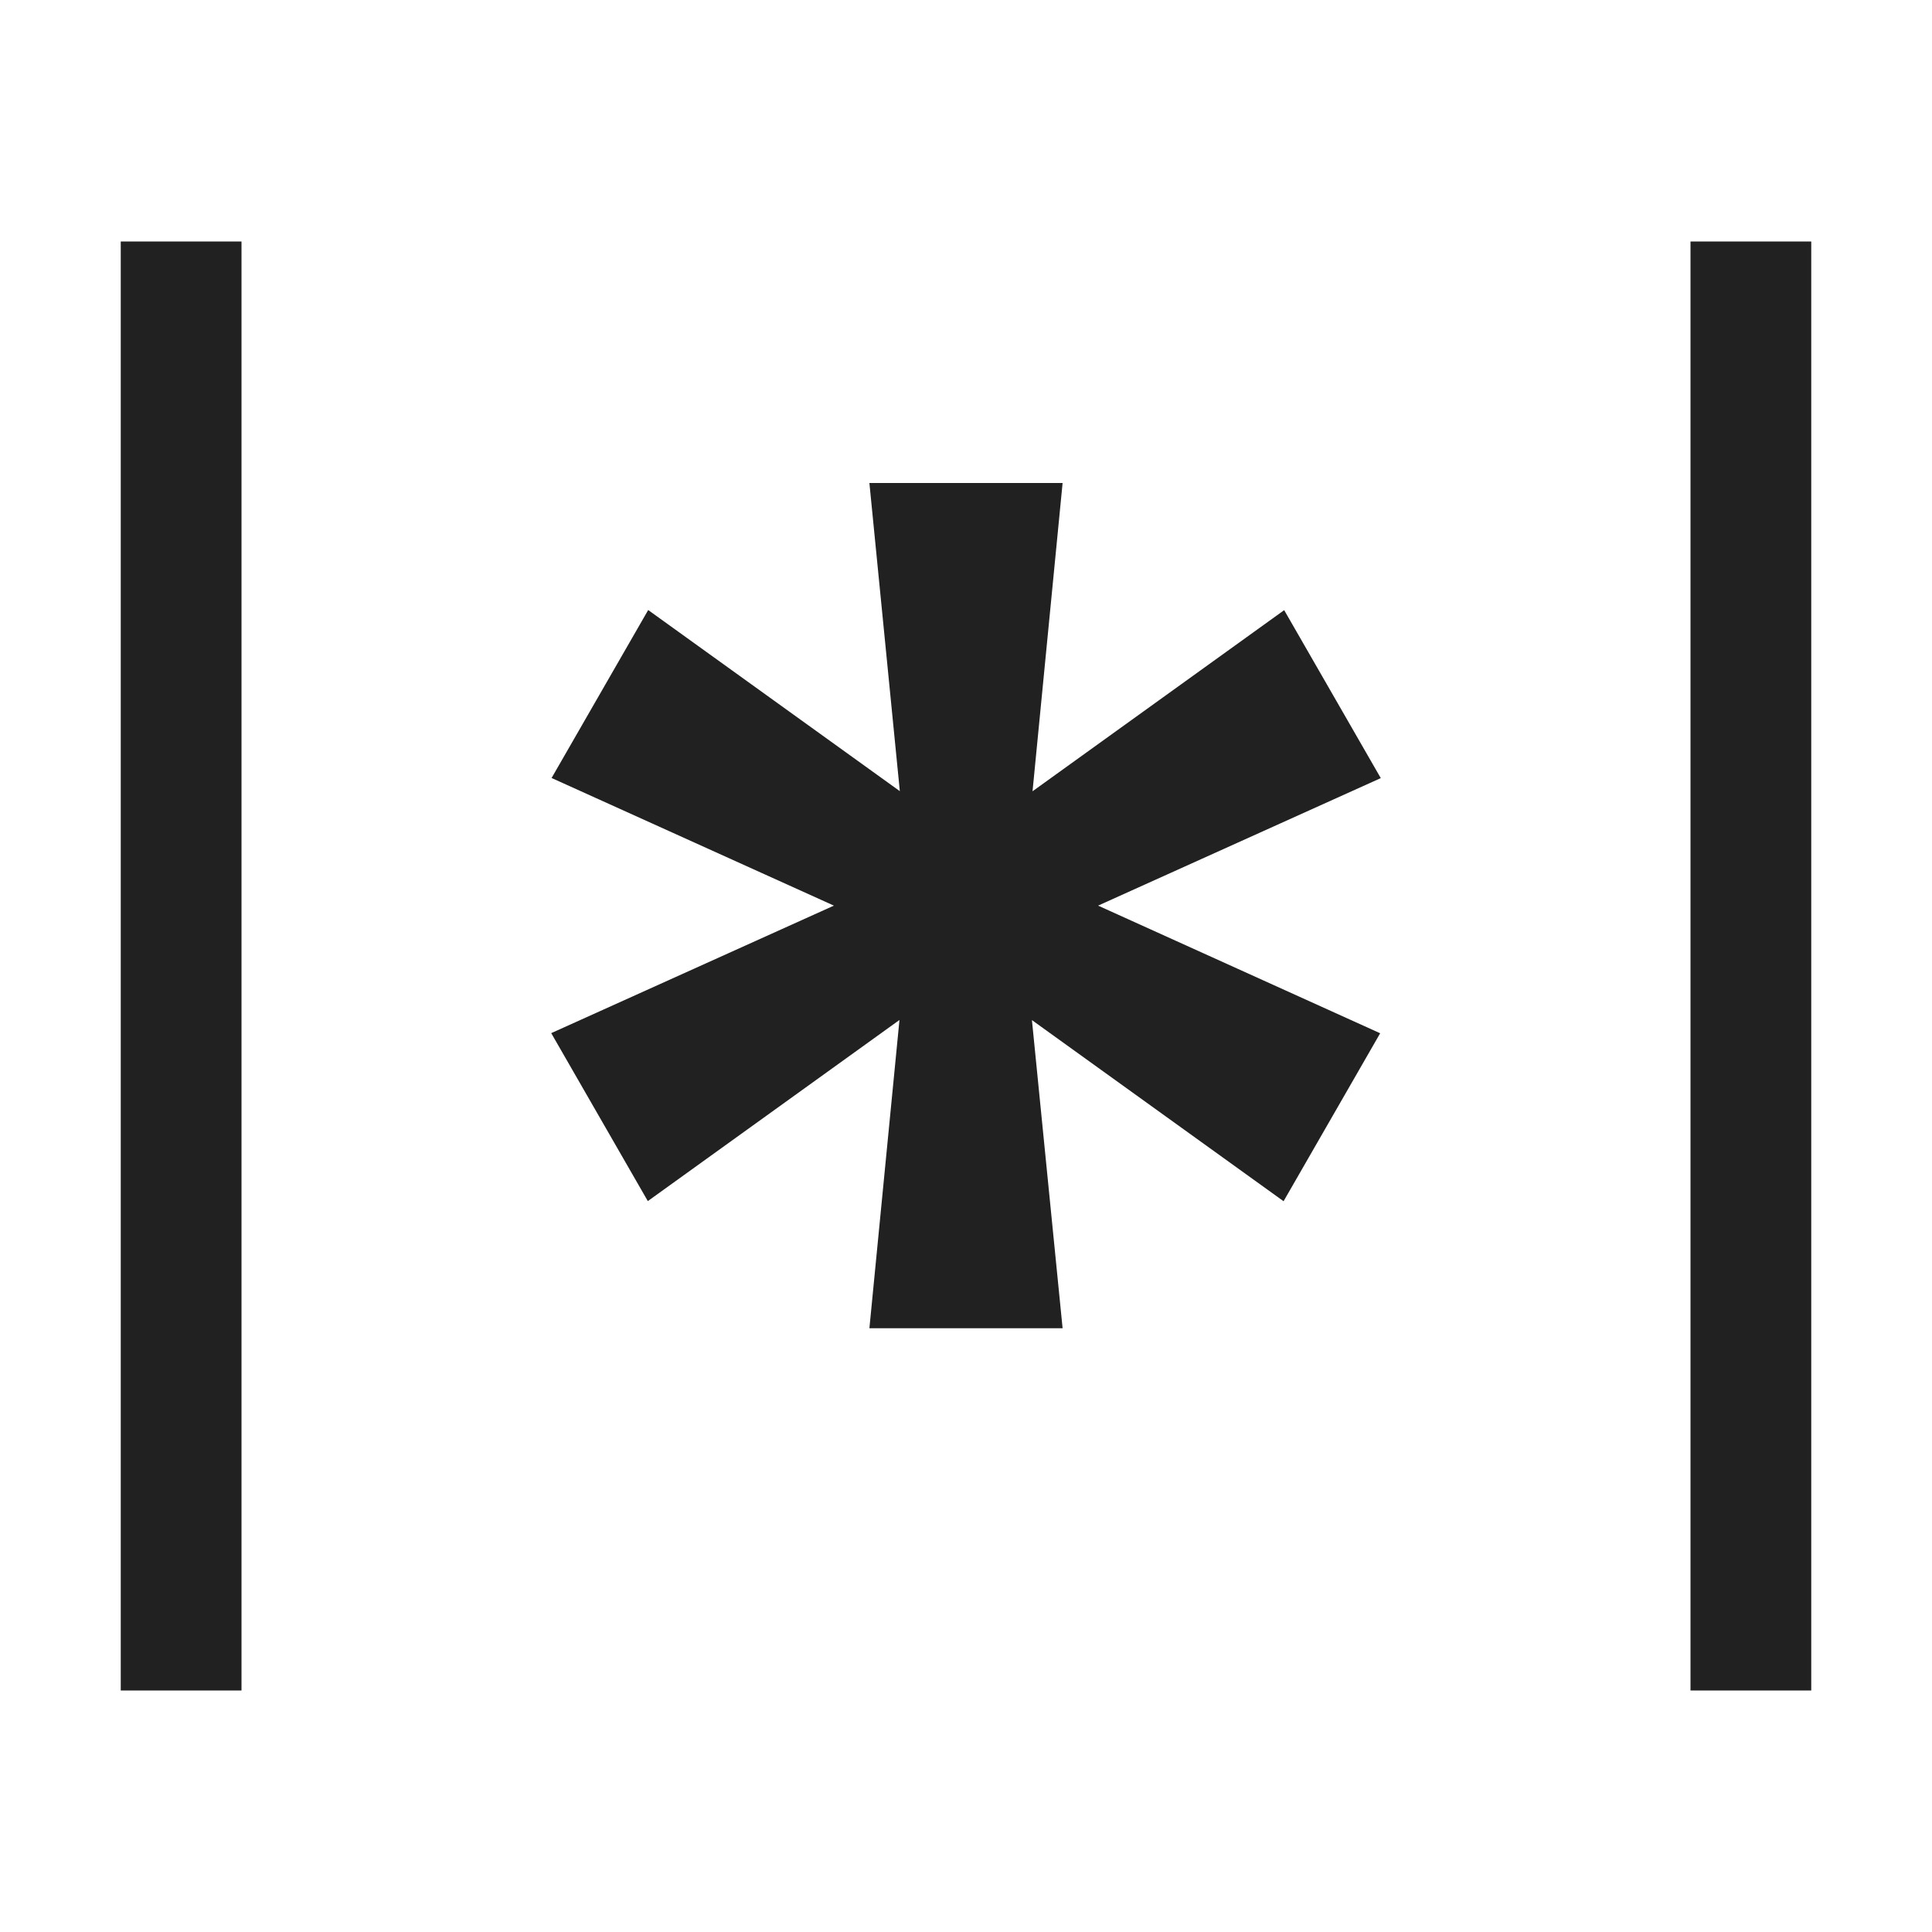 <svg xmlns="http://www.w3.org/2000/svg" viewBox="0 0 16 16">
  <defs>
    <style>.canvas{fill: none; opacity: 0;}.light-defaultgrey{fill: #212121; opacity: 1;}</style>
  </defs>
  <title>AutoSizeFixedWidth</title>
  <g id="canvas" class="canvas">
    <path class="canvas" d="M16,16H0V0H16Z" />
  </g>
  <g id="level-1">
    <path class="light-defaultgrey" d="M2,14H1V2H2ZM15,2H14V14h1Z" />
    <path class="light-defaultgrey" d="M11.435,6.444,9.094,7.5,11.43,8.557l-.8,1.391-2.084-1.5L8.8,11H7.2l.249-2.553-2.084,1.5-.8-1.391L6.906,7.5,4.568,6.443l.8-1.391,2.084,1.5L7.2,4H8.8L8.551,6.553l2.084-1.5Z" />
  </g>
</svg>
